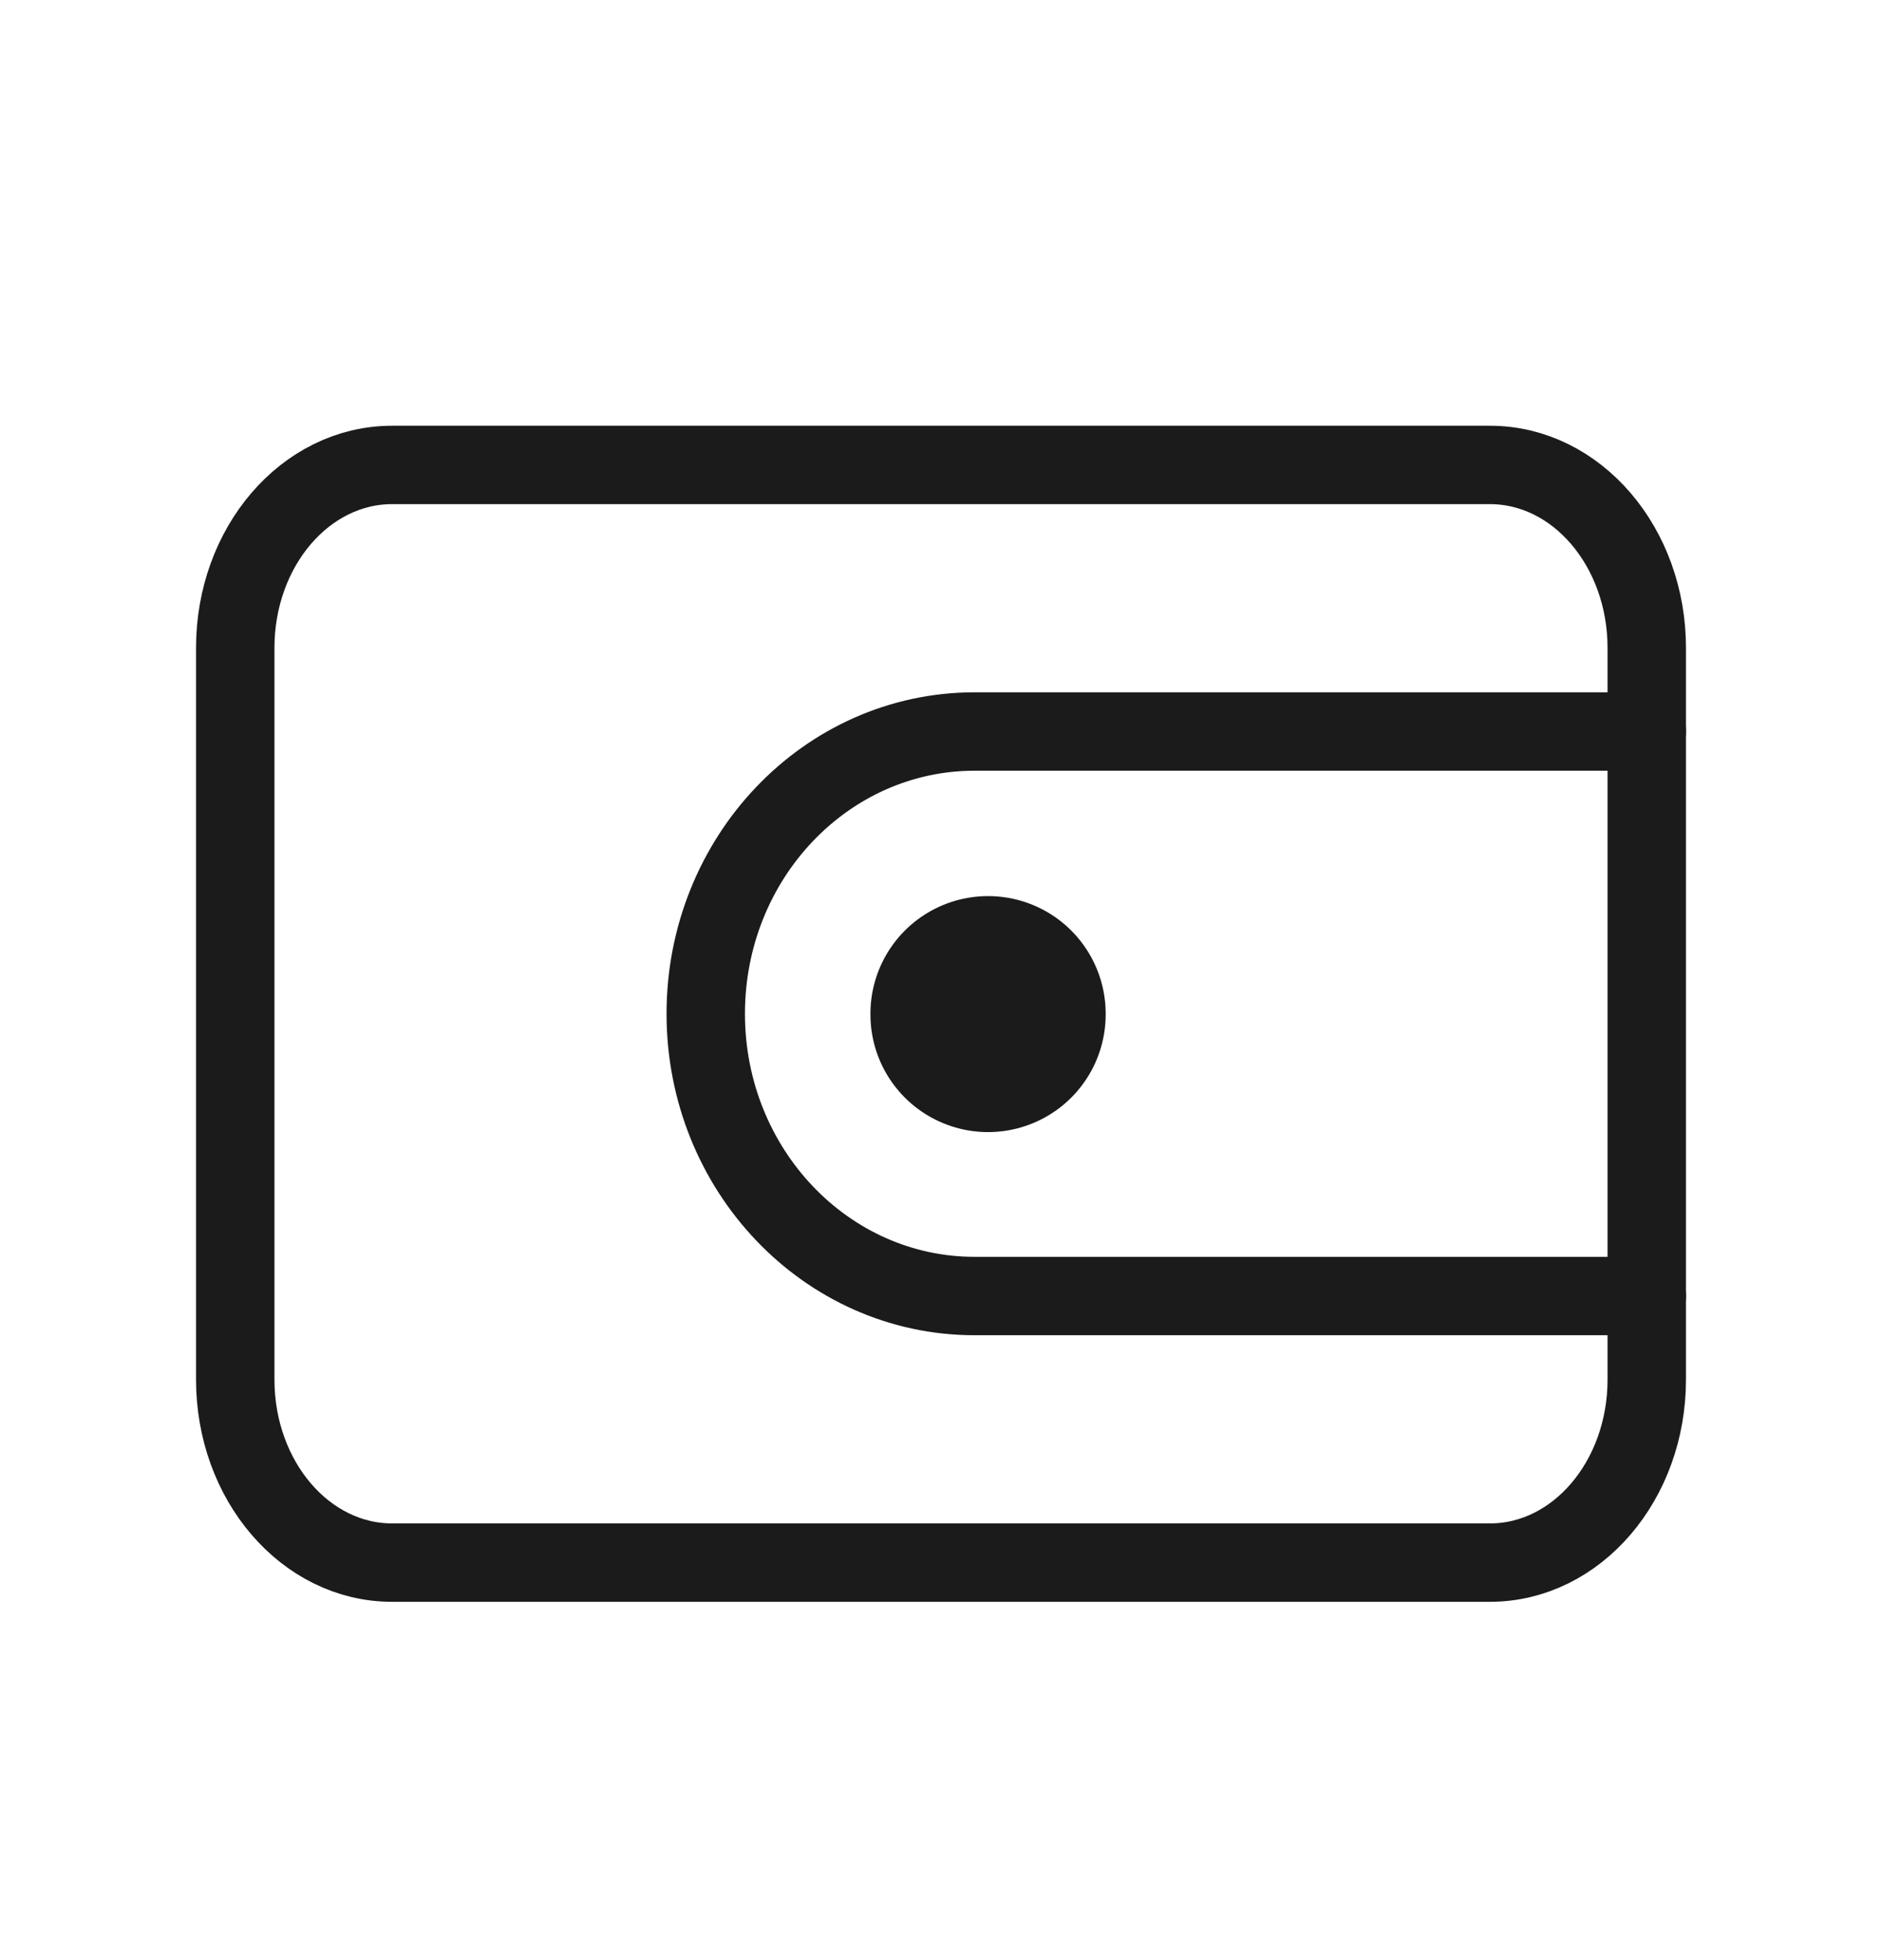 <svg width="24" height="25" viewBox="0 0 24 25" fill="none" xmlns="http://www.w3.org/2000/svg">
<path d="M21 9.43V16.43M5 19.93H19C20.105 19.93 21 18.885 21 17.596V8.263C21 6.974 20.105 5.93 19 5.93H5C3.895 5.93 3 6.974 3 8.263V17.596C3 18.885 3.895 19.93 5 19.93Z" stroke="#1B1B1B" stroke-linecap="round" stroke-linejoin="round"/>
<path d="M21 9.33H12.429C10.535 9.33 9 10.941 9 12.93C9 14.918 10.535 16.53 12.429 16.53H21" stroke="#1B1B1B" stroke-linecap="round" stroke-linejoin="round"/>
<path d="M12.6 12.929C12.6 12.933 12.6 12.939 12.6 12.939" stroke="#1B1B1B" stroke-width="3" stroke-linecap="round" stroke-linejoin="round"/>
</svg>
